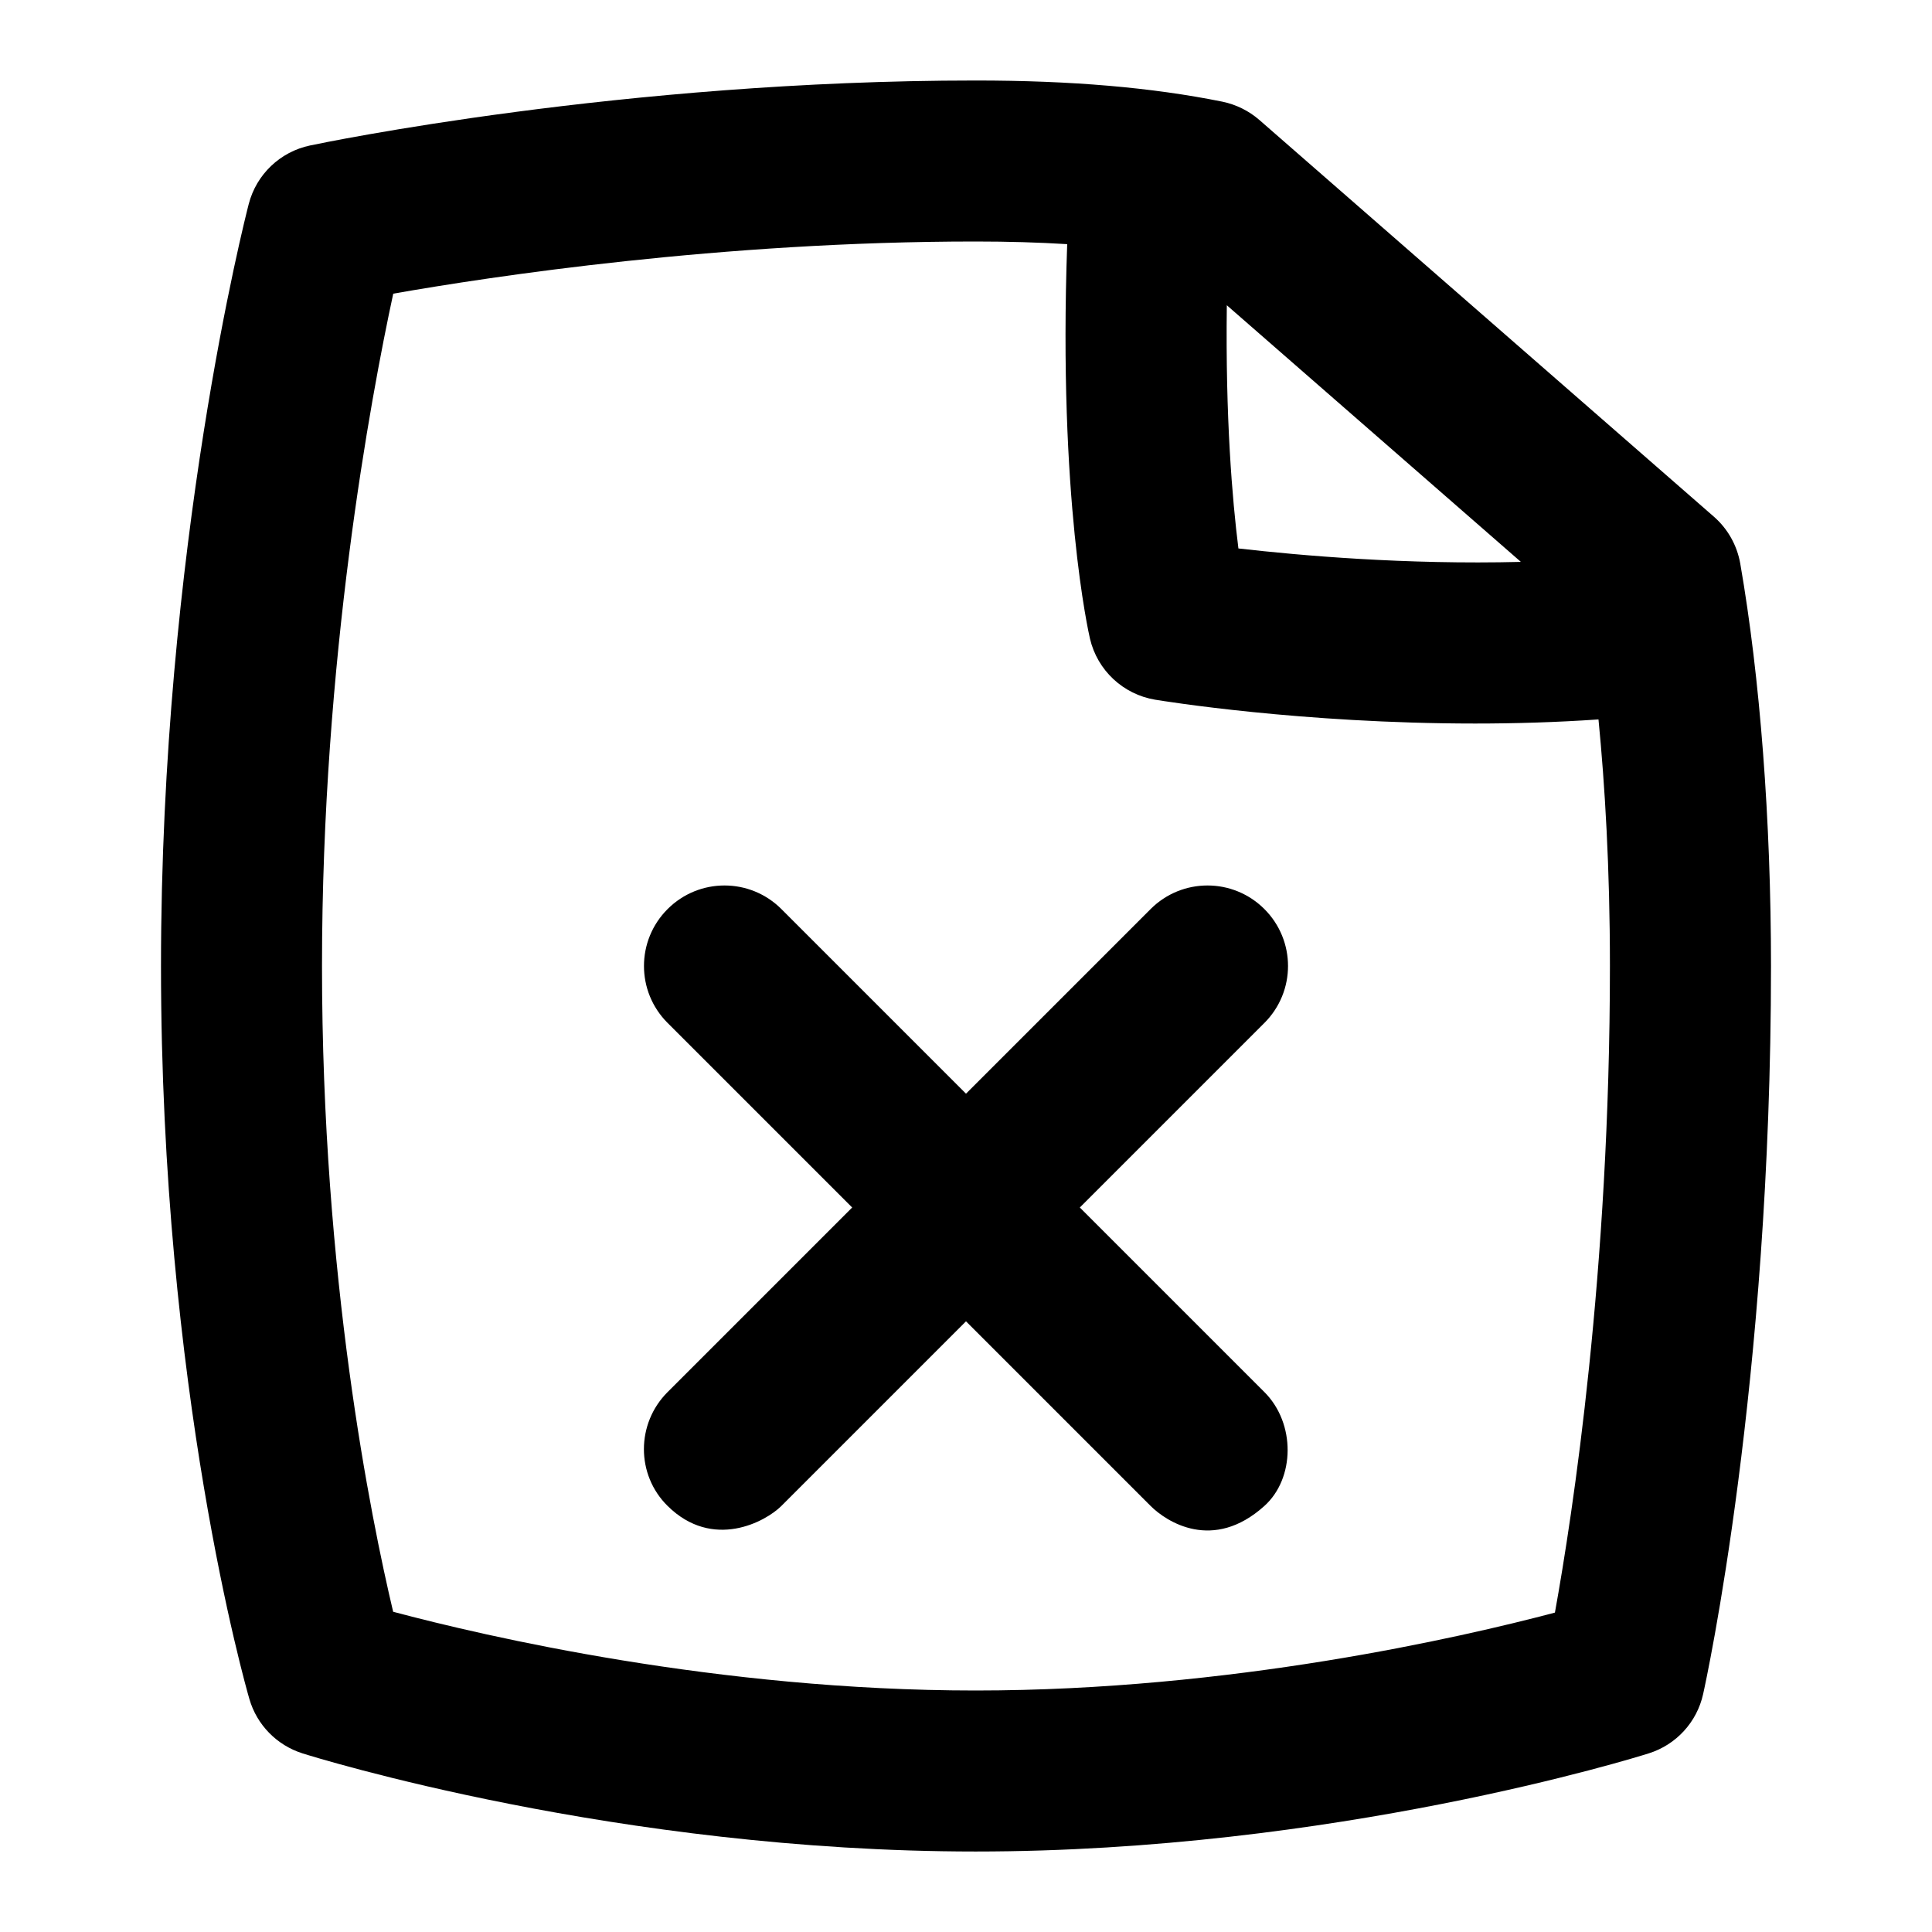 <svg id="Layer_1" viewBox="0 0 24 24" xmlns="http://www.w3.org/2000/svg" data-name="Layer 1"><path d="m15.707 11.293c-.391-.391-1.023-.391-1.414 0l-2.293 2.293-2.293-2.293c-.391-.391-1.023-.391-1.414 0s-.391 1.023 0 1.414l2.293 2.293-2.293 2.293c-.391.391-.393 1.026 0 1.414.562.555 1.219.195 1.414 0l2.293-2.293 2.293 2.293c.195.195.775.576 1.414 0 .378-.34.391-1.023 0-1.414l-2.293-2.293 2.293-2.293c.391-.391.391-1.023 0-1.414z"/><path d="m21.618 7c-.04-.226-.155-.431-.328-.582l-5.646-4.928c-.131-.114-.29-.192-.459-.227-.876-.177-1.878-.263-3.064-.263-4.387 0-8.113.774-8.269.807-.372.078-.667.36-.762.727-.044.171-1.09 4.258-1.09 9.466 0 5.265 1.053 8.952 1.098 9.106.093.321.341.574.66.675.158.05 3.917 1.219 8.362 1.219s8.203-1.169 8.361-1.219c.341-.107.599-.388.676-.737.035-.155.843-3.854.843-9.044 0-1.811-.136-3.586-.382-5zm-6.378-3.208 3.653 3.188c-1.434.036-2.742-.079-3.509-.167-.076-.605-.162-1.617-.144-3.021zm4.077 16.24c-1.175.311-4.037.968-7.197.968-3.202 0-6.087-.672-7.236-.978-.276-1.163-.884-4.154-.884-8.022 0-3.809.604-7.05.885-8.352 1.218-.214 4.078-.648 7.234-.648.405 0 .783.011 1.138.033-.112 3.168.266 4.826.283 4.901.092.393.412.692.81.758.097.016 1.819.296 3.974.296.493 0 1.009-.015 1.533-.051.079.809.142 1.838.142 3.062 0 3.803-.464 6.818-.683 8.032z"/></svg>